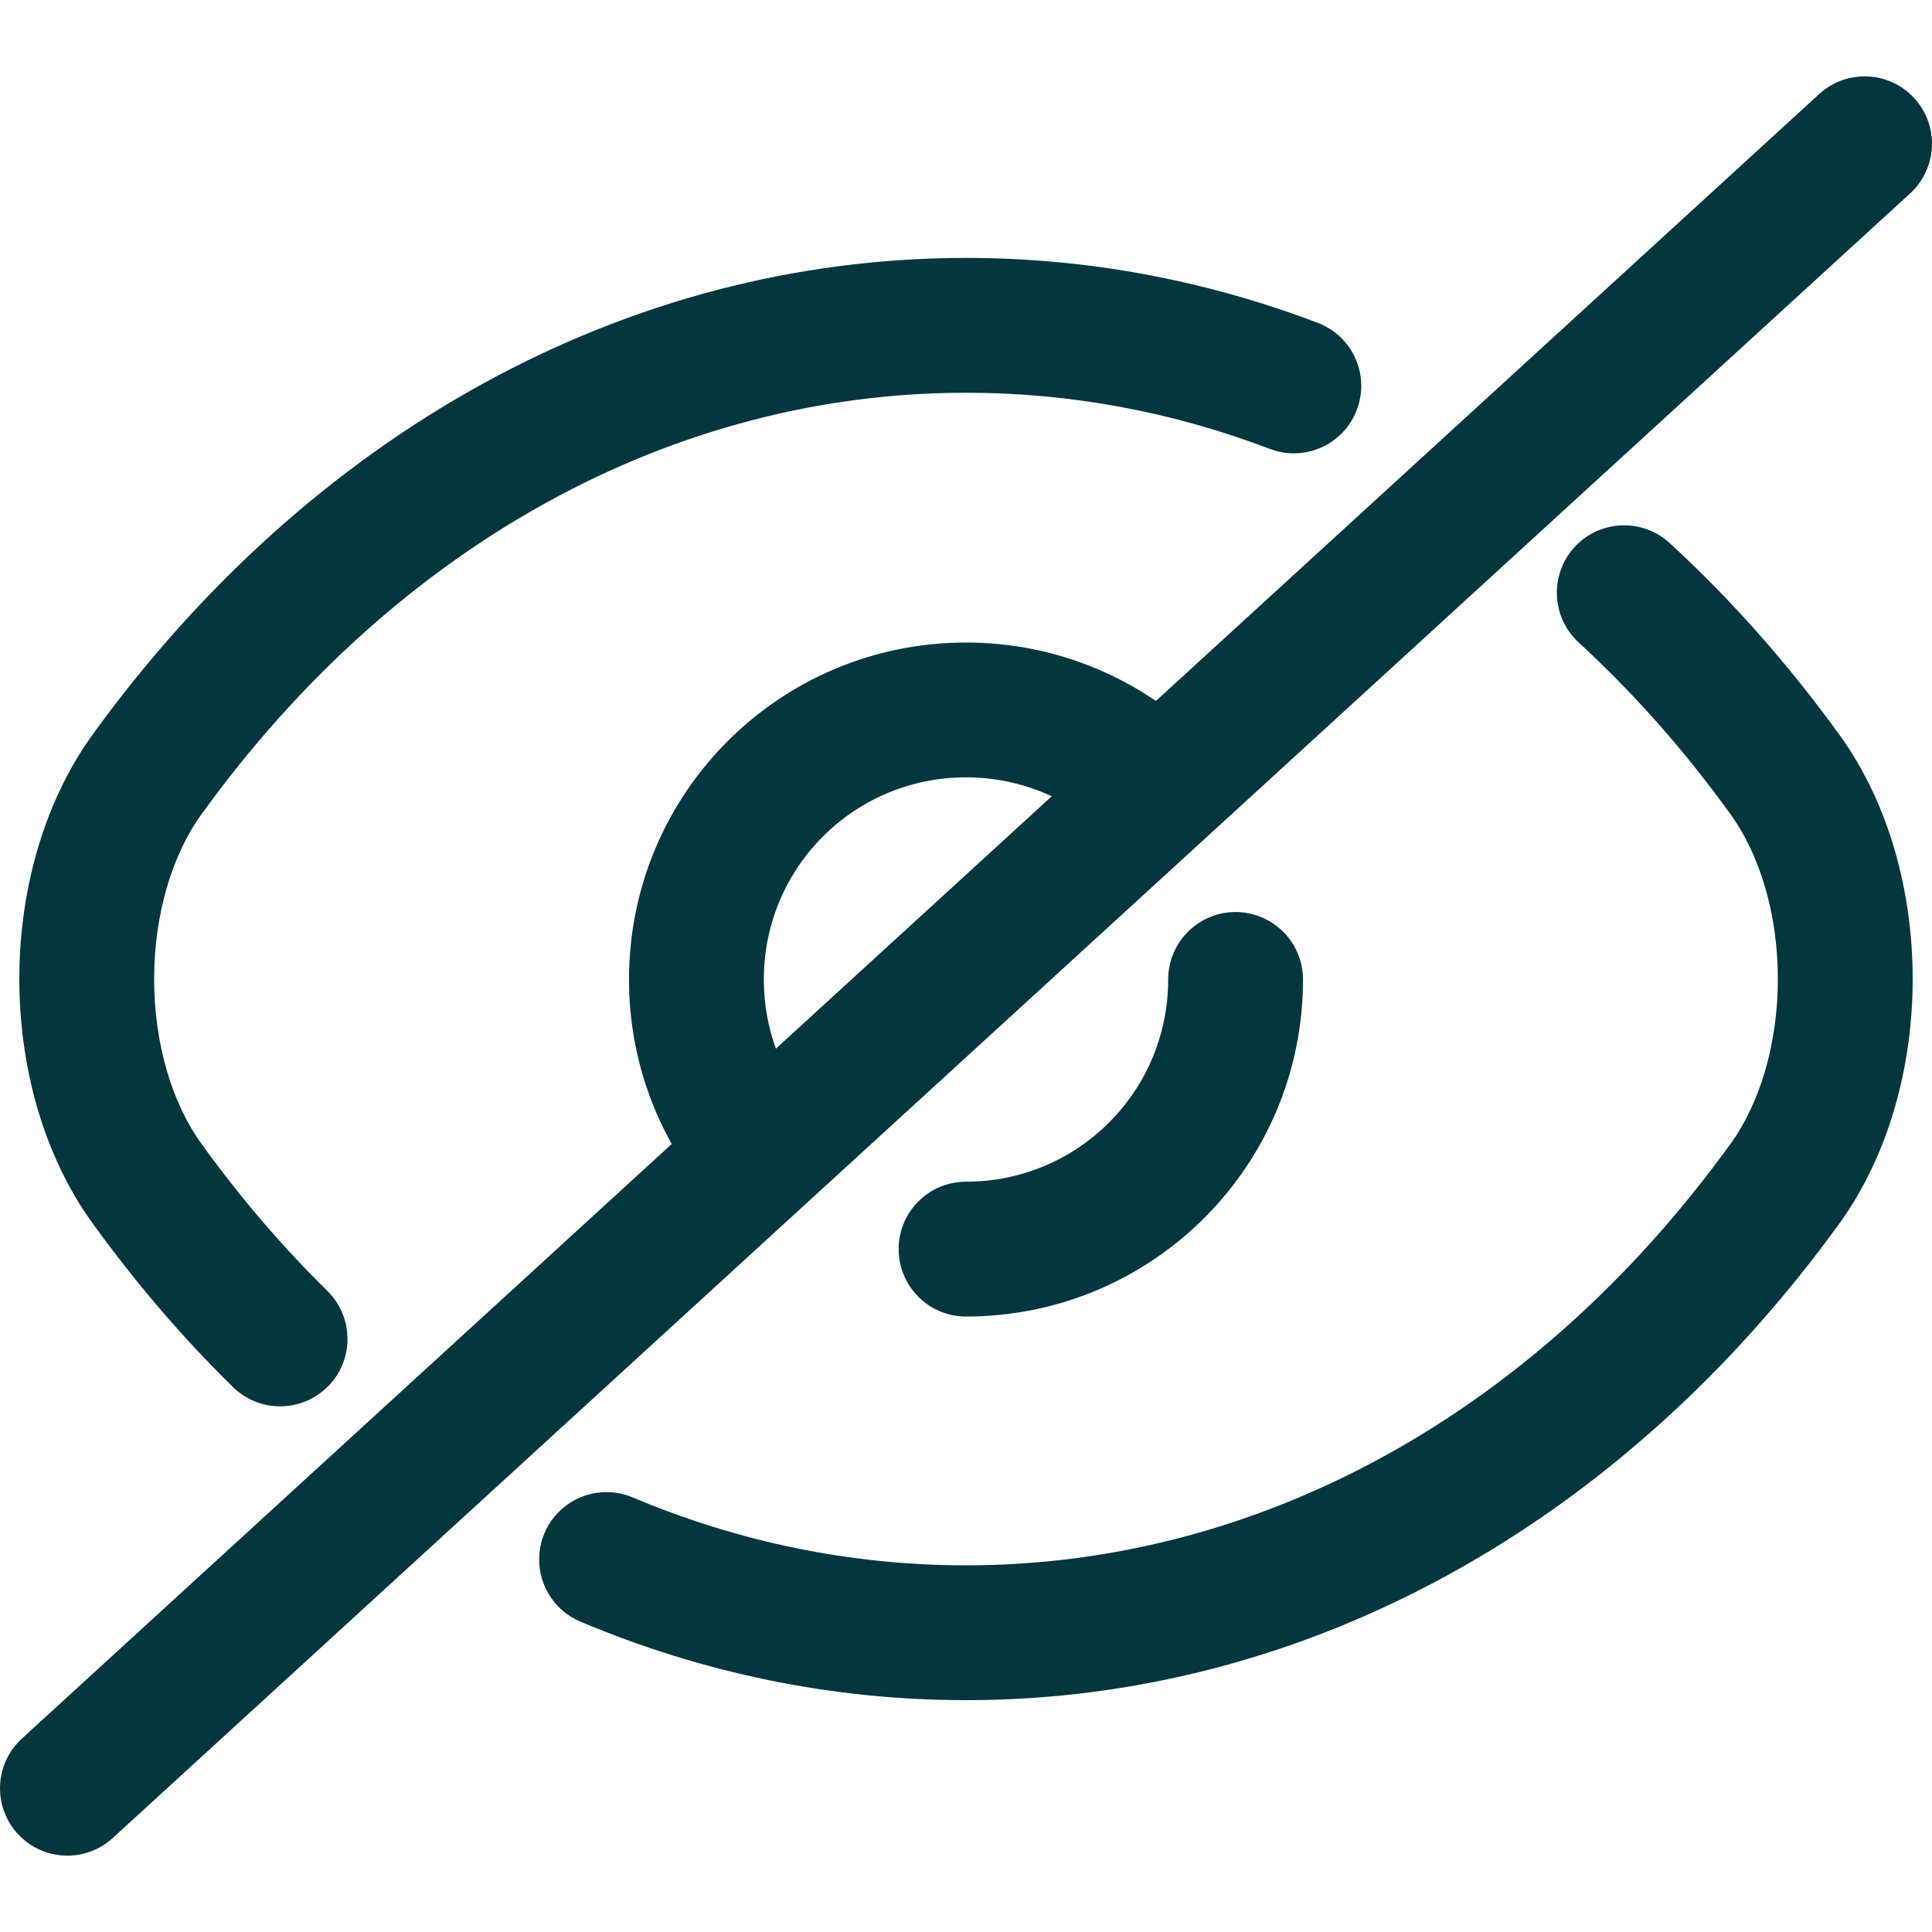 <svg viewBox="0 0 14 14" fill="none" xmlns="http://www.w3.org/2000/svg">
<path fill-rule="evenodd" clip-rule="evenodd" d="M0.672 5.322C2.242 3.153 4.523 1.869 7 1.869C7.88 1.869 8.738 2.031 9.55 2.34C9.802 2.436 9.928 2.718 9.832 2.97C9.737 3.222 9.454 3.349 9.202 3.253C8.499 2.985 7.759 2.846 7 2.846C4.88 2.846 2.876 3.942 1.464 5.895L1.463 5.896C1.243 6.199 1.117 6.633 1.117 7.094C1.117 7.556 1.243 7.99 1.463 8.293L1.464 8.294C1.744 8.682 2.048 9.036 2.372 9.354C2.564 9.543 2.567 9.853 2.378 10.045C2.188 10.237 1.879 10.24 1.687 10.05C1.323 9.693 0.984 9.297 0.672 8.866C0.307 8.362 0.14 7.715 0.14 7.094C0.14 6.474 0.307 5.826 0.672 5.322ZM11.41 3.964C11.593 3.766 11.902 3.753 12.1 3.936C12.545 4.345 12.956 4.809 13.328 5.323C13.694 5.827 13.86 6.474 13.86 7.094C13.86 7.715 13.693 8.362 13.328 8.867C11.758 11.035 9.477 12.32 7 12.32C6.031 12.32 5.088 12.123 4.206 11.751C3.957 11.646 3.841 11.359 3.945 11.111C4.05 10.862 4.337 10.746 4.585 10.851C5.351 11.174 6.165 11.343 7 11.343C9.12 11.343 11.123 10.246 12.536 8.294L12.537 8.293C12.757 7.99 12.883 7.556 12.883 7.094C12.883 6.633 12.757 6.199 12.537 5.896L12.536 5.895C12.202 5.432 11.834 5.018 11.439 4.655C11.241 4.472 11.228 4.163 11.41 3.964Z" fill="#04363D"/>
<path fill-rule="evenodd" clip-rule="evenodd" d="M7 5.633C6.189 5.633 5.535 6.287 5.535 7.098C5.535 7.455 5.661 7.78 5.872 8.034C6.044 8.241 6.015 8.549 5.808 8.721C5.6 8.894 5.293 8.865 5.12 8.658C4.769 8.235 4.558 7.69 4.558 7.098C4.558 5.748 5.65 4.656 7 4.656C7.665 4.656 8.269 4.922 8.709 5.352C8.902 5.541 8.905 5.85 8.716 6.043C8.527 6.236 8.218 6.239 8.025 6.05C7.761 5.792 7.4 5.633 7 5.633ZM8.953 6.609C9.223 6.609 9.442 6.828 9.442 7.098C9.442 8.448 8.35 9.54 7 9.54C6.73 9.54 6.512 9.321 6.512 9.051C6.512 8.782 6.73 8.563 7 8.563C7.811 8.563 8.465 7.908 8.465 7.098C8.465 6.828 8.684 6.609 8.953 6.609Z" fill="#04363D"/>
<path fill-rule="evenodd" clip-rule="evenodd" d="M13.872 0.712C14.054 0.911 14.04 1.22 13.841 1.402L0.818 13.318C0.619 13.501 0.31 13.487 0.128 13.288C-0.054 13.089 -0.04 12.78 0.159 12.598L13.182 0.682C13.381 0.499 13.69 0.513 13.872 0.712Z" fill="#04363D"/>
</svg>
